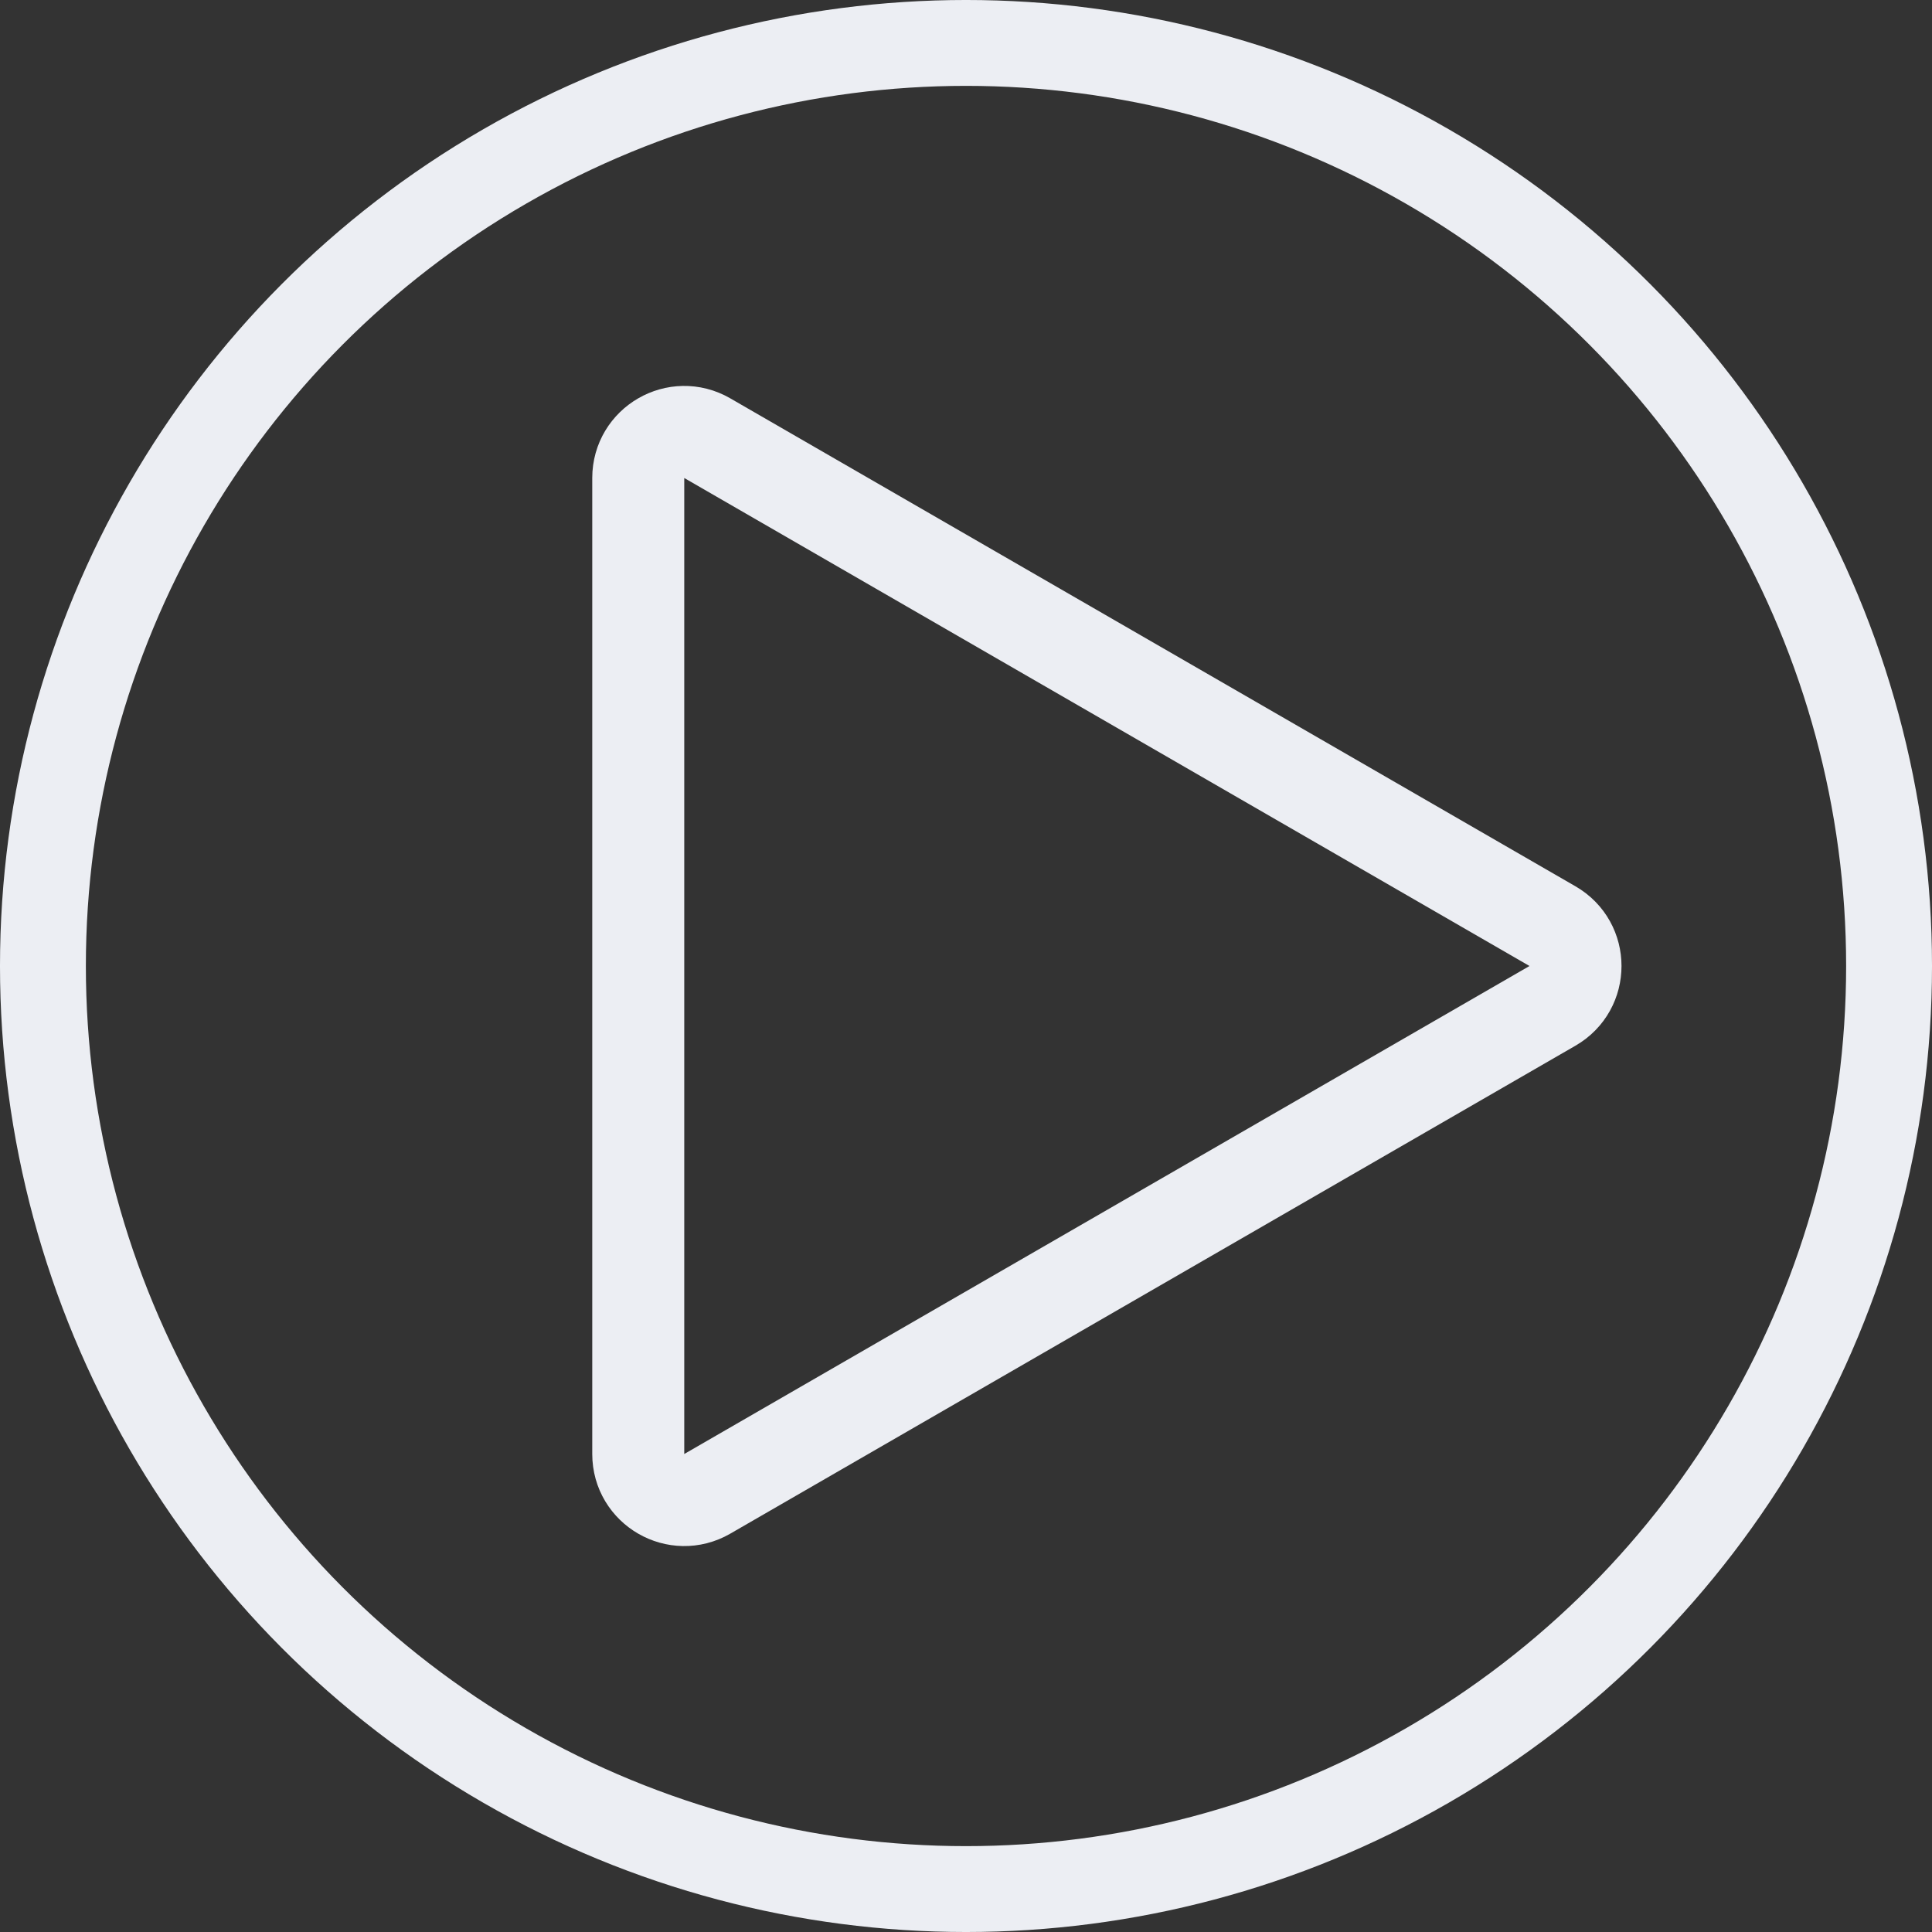 <svg width="168" height="168" viewBox="0 0 168 168" fill="none" xmlns="http://www.w3.org/2000/svg">
<rect x="0" y="0" width="168" height="168" fill="#333333" stroke="none"/>
<circle cx="84" cy="84" r="80.267" stroke="#ECEEF3" stroke-width="7.467"/>
<path d="M135 80.536C137.667 82.076 137.667 85.924 135 87.464L61.5 129.899C58.833 131.439 55.5 129.515 55.5 126.436V41.565C55.5 38.485 58.833 36.561 61.5 38.101L135 80.536Z" stroke="#ECEEF3" stroke-width="8"/>
</svg>
